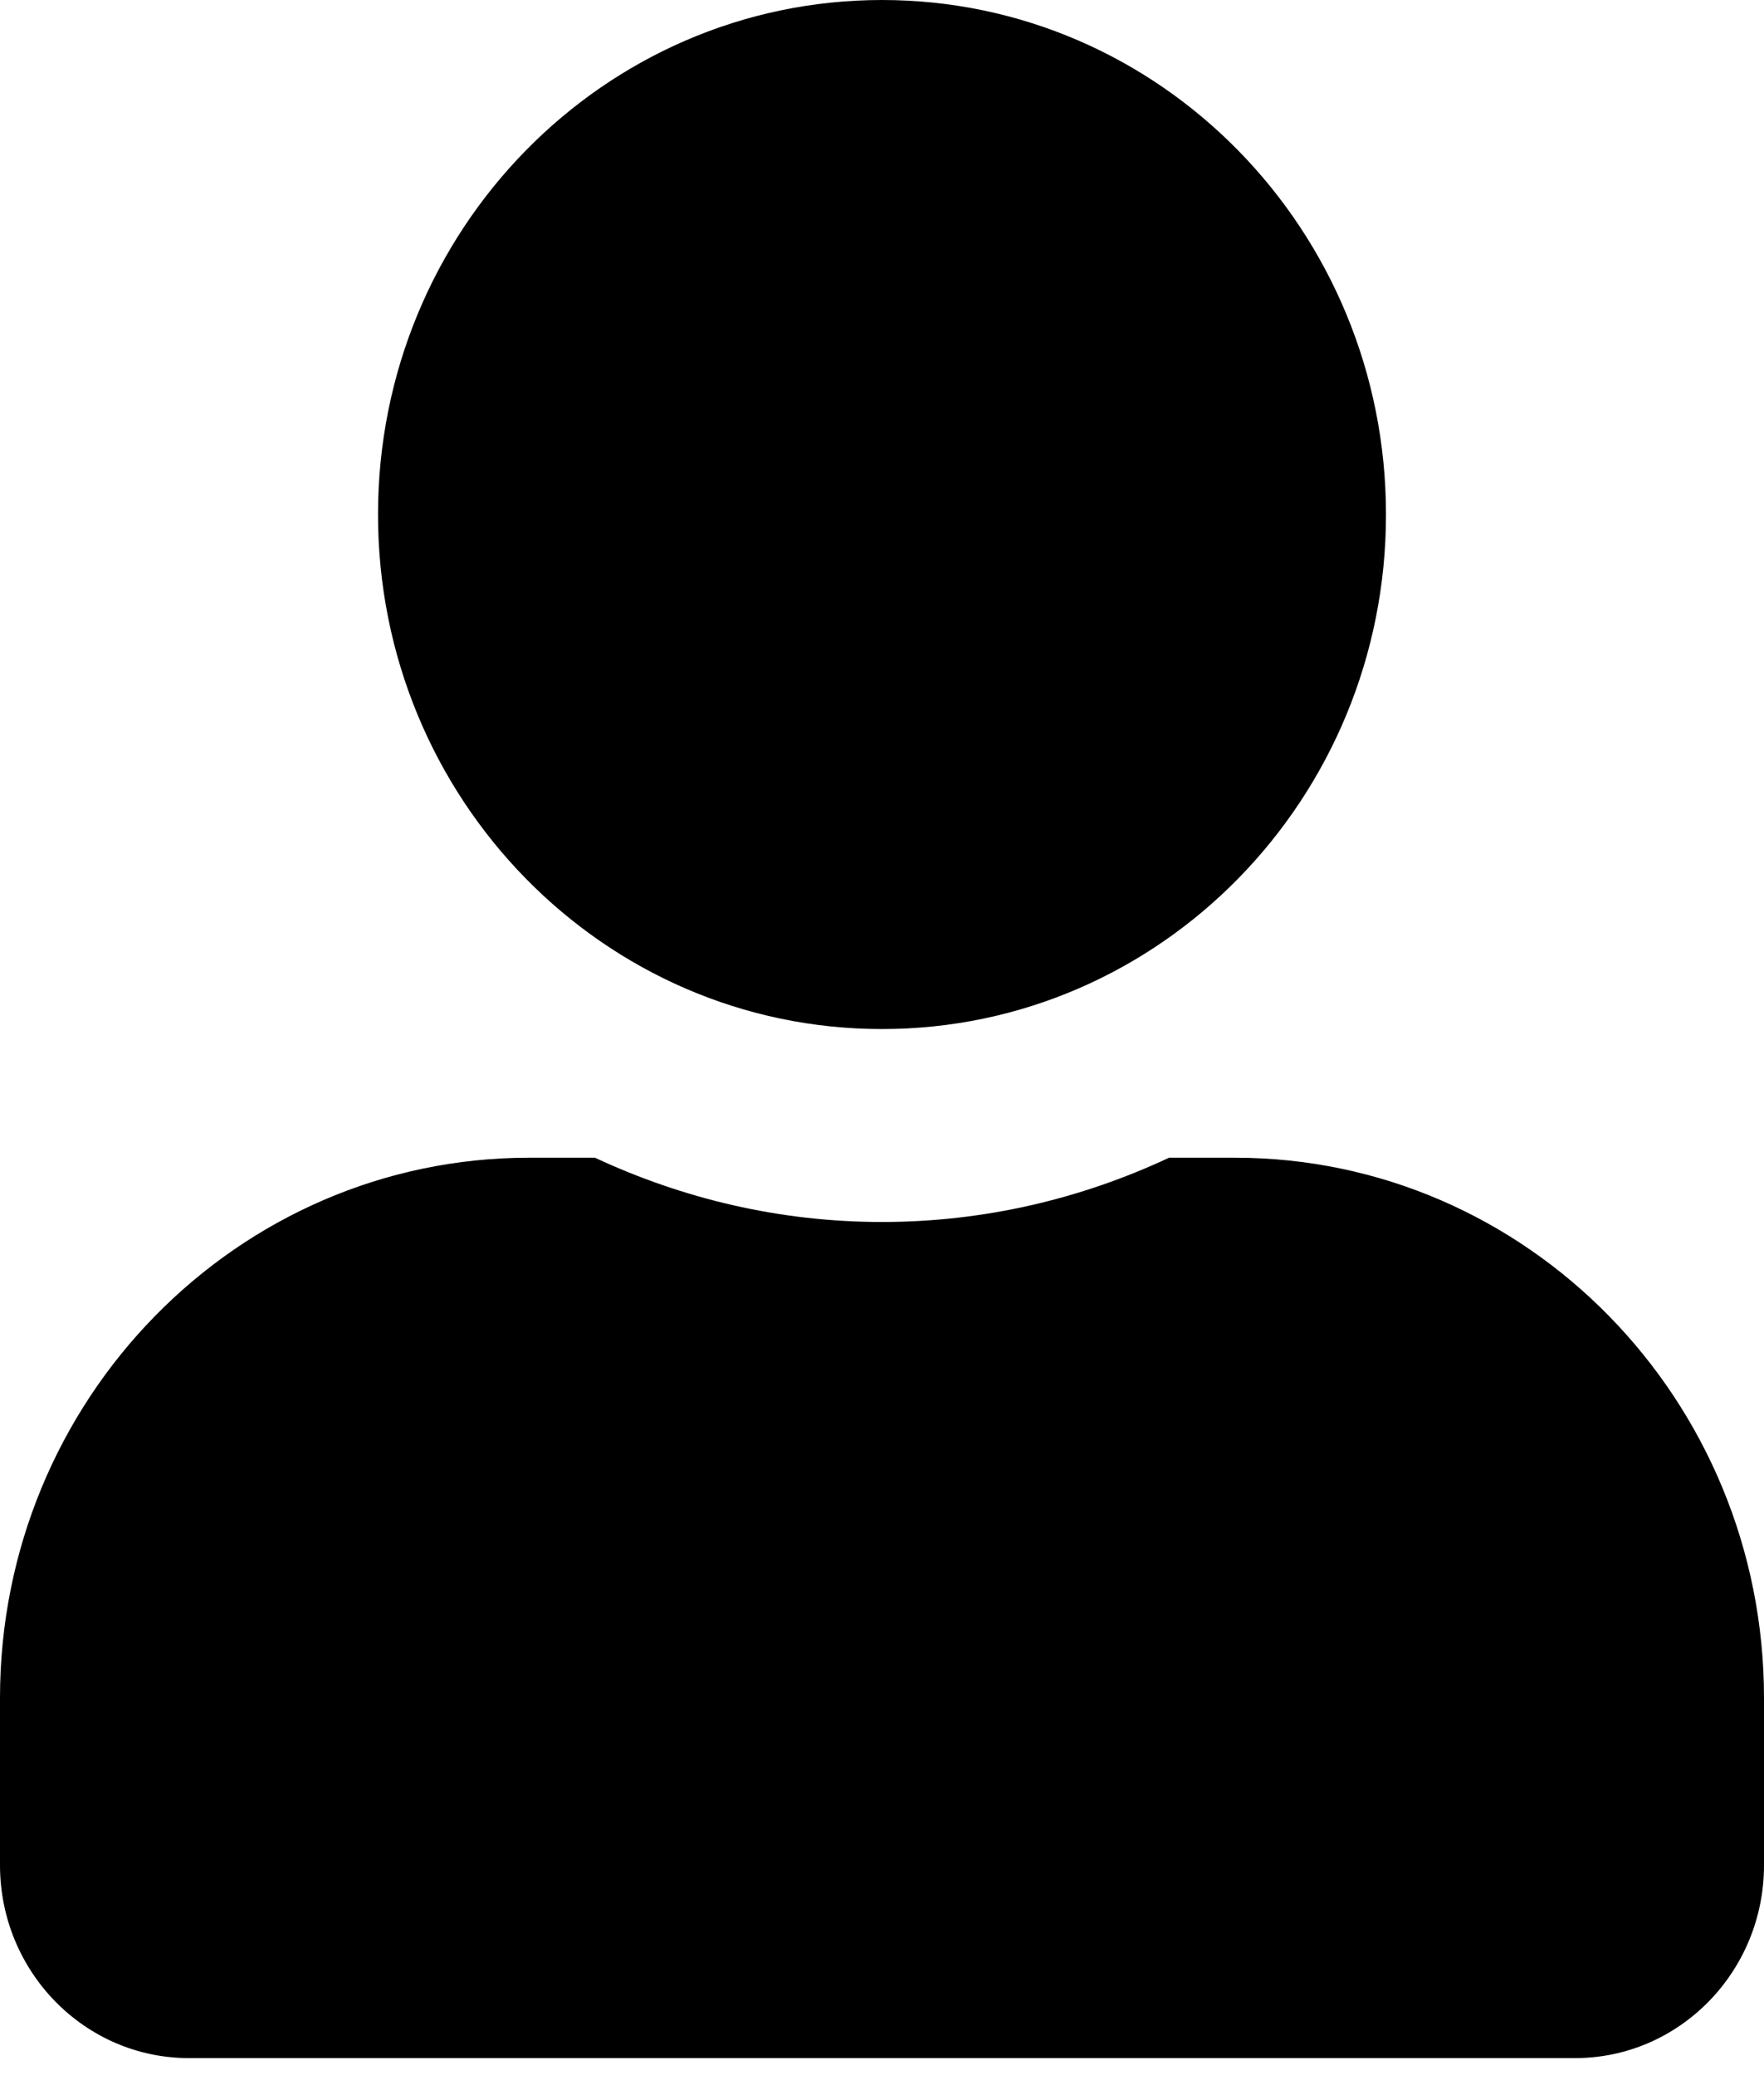 <svg width="34" height="40" viewBox="0 0 34 40" fill="none" xmlns="http://www.w3.org/2000/svg">
<path d="M17 19.836C22.366 19.836 26.714 15.396 26.714 9.918C26.714 4.44 22.366 0 17 0C11.634 0 7.286 4.44 7.286 9.918C7.286 15.396 11.634 19.836 17 19.836ZM23.8 22.316H22.533C20.848 23.106 18.973 23.555 17 23.555C15.027 23.555 13.16 23.106 11.467 22.316H10.2C4.569 22.316 0 26.98 0 32.73V35.953C0 38.006 1.632 39.672 3.643 39.672H30.357C32.368 39.672 34 38.006 34 35.953V32.73C34 26.98 29.431 22.316 23.8 22.316Z" fill="black"/>
</svg>
